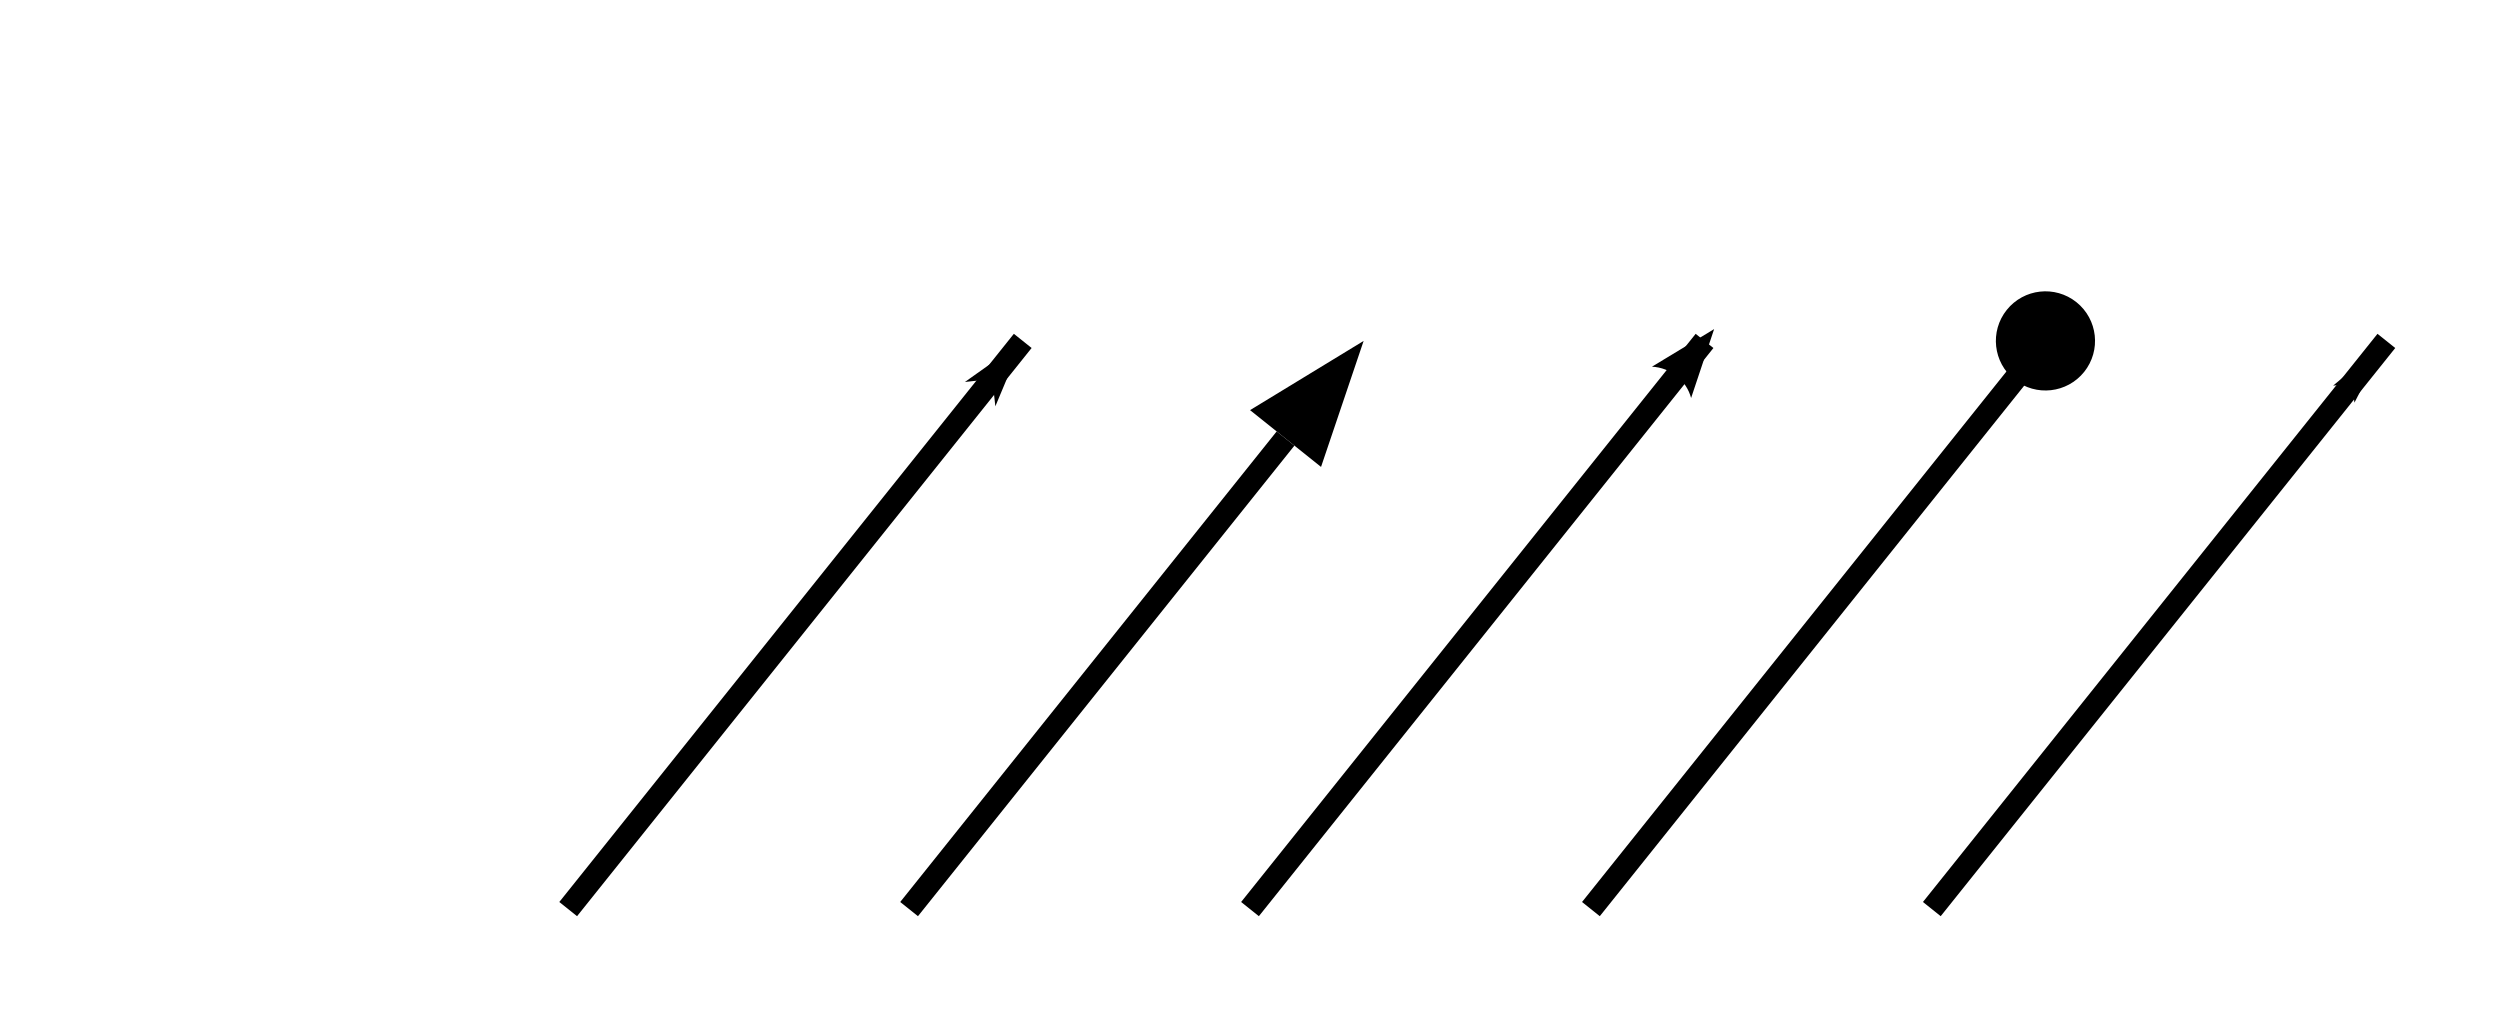 <?xml version="1.0" encoding="UTF-8" standalone="no"?>
<svg xmlns="http://www.w3.org/2000/svg" version="1.2" xmlns:xlink="http://www.w3.org/1999/xlink" width="220" height="90" stroke-width="2" stroke="black"><defs><marker id="sharp" refX="10.0" refY="0" orient="auto" style="overflow:visible;"><path d="M 0 0 L -4.0 4.0 L 10.0 0 L -4.0 -4.0 z" fill="black" stroke="none"></path></marker><symbol id="triangle" marker-tip="11 4" marker-base="0 4"><path d="M 0 0 L 11 4 L 0 8 z" fill="black" stroke="none"></path></symbol><marker id="curvy" refX="7.7" refY="0" orient="auto" style="overflow:visible;"><path d="M -0.79 -4.002 L 10.136 0.016 L -0.79 4.034 c 1.745 -2.372, 1.735 -5.617, 0 -8.035 z" fill="black" stroke="none"></path></marker><marker id="dot" refX="0" refY="0" orient="auto" style="overflow:visible;"><circle cx="0" cy="0" r="2.2"></circle></marker><marker id="very-sharp" refX="16.0" refY="0" orient="auto" style="overflow:visible;"><path d="M 0 0 L -4.0 4.0 L 16.0 0 L -4.0 -4.0 z" fill="black" stroke="none"></path></marker></defs><polyline points="50,80 90,30" fill="none" marker-end="url(#sharp)"></polyline><g fill="none" marker-end="triangle"><polyline points="80,80 113.128,38.59" fill="none"></polyline><use xlink:href="#triangle" transform="translate(113.128 38.59) rotate(-51.34) translate(0 -4)"></use></g><polyline points="110,80 150,30" fill="none" marker-end="url(#curvy)"></polyline><polyline points="140,80 180,30" fill="none" marker-end="url(#dot)"></polyline><polyline points="170,80 210,30" fill="none" marker-end="url(#very-sharp)"></polyline></svg>